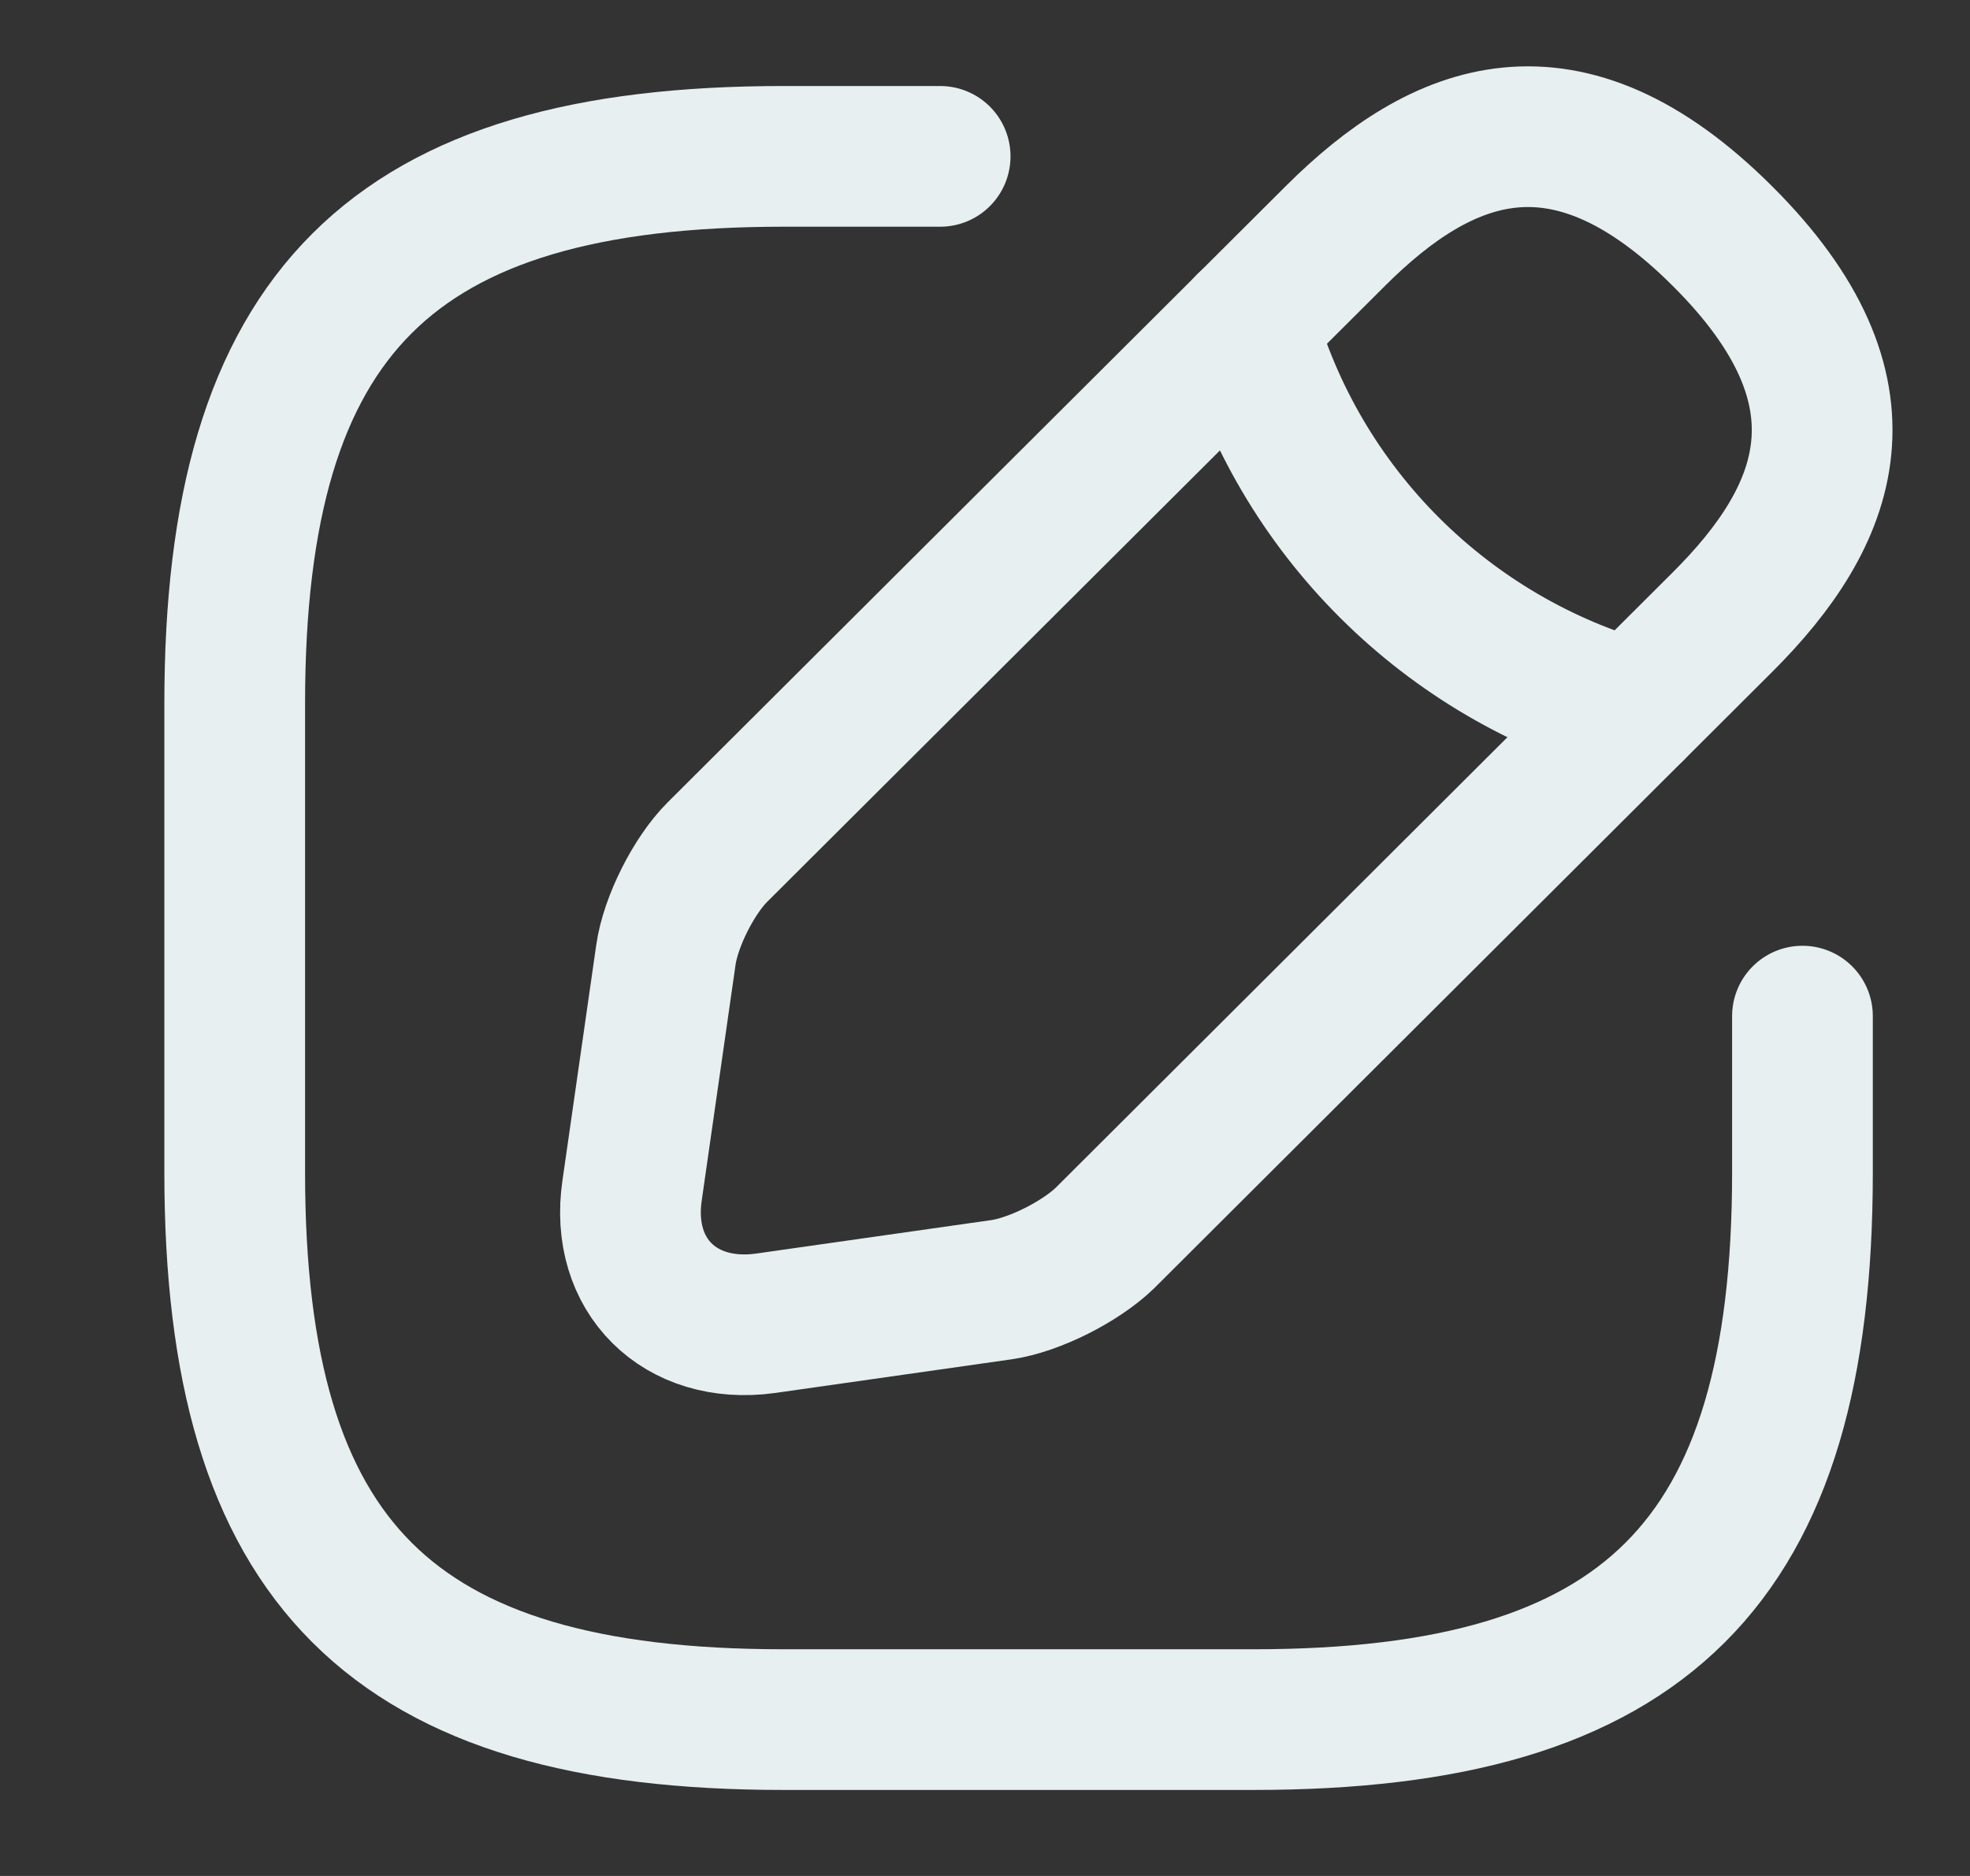 <svg width="21" height="20" viewBox="0 0 21 20" fill="none" xmlns="http://www.w3.org/2000/svg">
<rect x="0" y="0" width="21" height="20" fill="#333333" stroke="none"/>
<g clip-path="url(#clip0_717_591)">
<path d="M10.022 1.667H8.351C4.173 1.667 2.502 3.333 2.502 7.5V12.5C2.502 16.667 4.173 18.333 8.351 18.333H13.365C17.543 18.333 19.214 16.667 19.214 12.5V10.833" stroke="#E7EFF0" stroke-width="1.5" stroke-linecap="round" stroke-linejoin="round"/>
<path d="M14.234 2.517L7.649 9.083C7.398 9.333 7.148 9.825 7.098 10.183L6.738 12.692C6.605 13.6 7.248 14.233 8.159 14.108L10.674 13.75C11.025 13.7 11.518 13.45 11.777 13.2L18.361 6.633C19.498 5.5 20.033 4.183 18.361 2.517C16.69 0.85 15.37 1.383 14.234 2.517Z" stroke="#E7EFF0" stroke-width="1.5" stroke-miterlimit="10" stroke-linecap="round" stroke-linejoin="round"/>
<path d="M13.289 3.458C13.566 4.44 14.091 5.333 14.814 6.054C15.537 6.775 16.433 7.299 17.417 7.575" stroke="#E7EFF0" stroke-width="1.5" stroke-miterlimit="10" stroke-linecap="round" stroke-linejoin="round"/>
</g>
<defs>
<clipPath id="clip0_717_591">
<rect width="20.054" height="20" fill="white" transform="translate(0.83)"/>
</clipPath>
</defs>
</svg>
